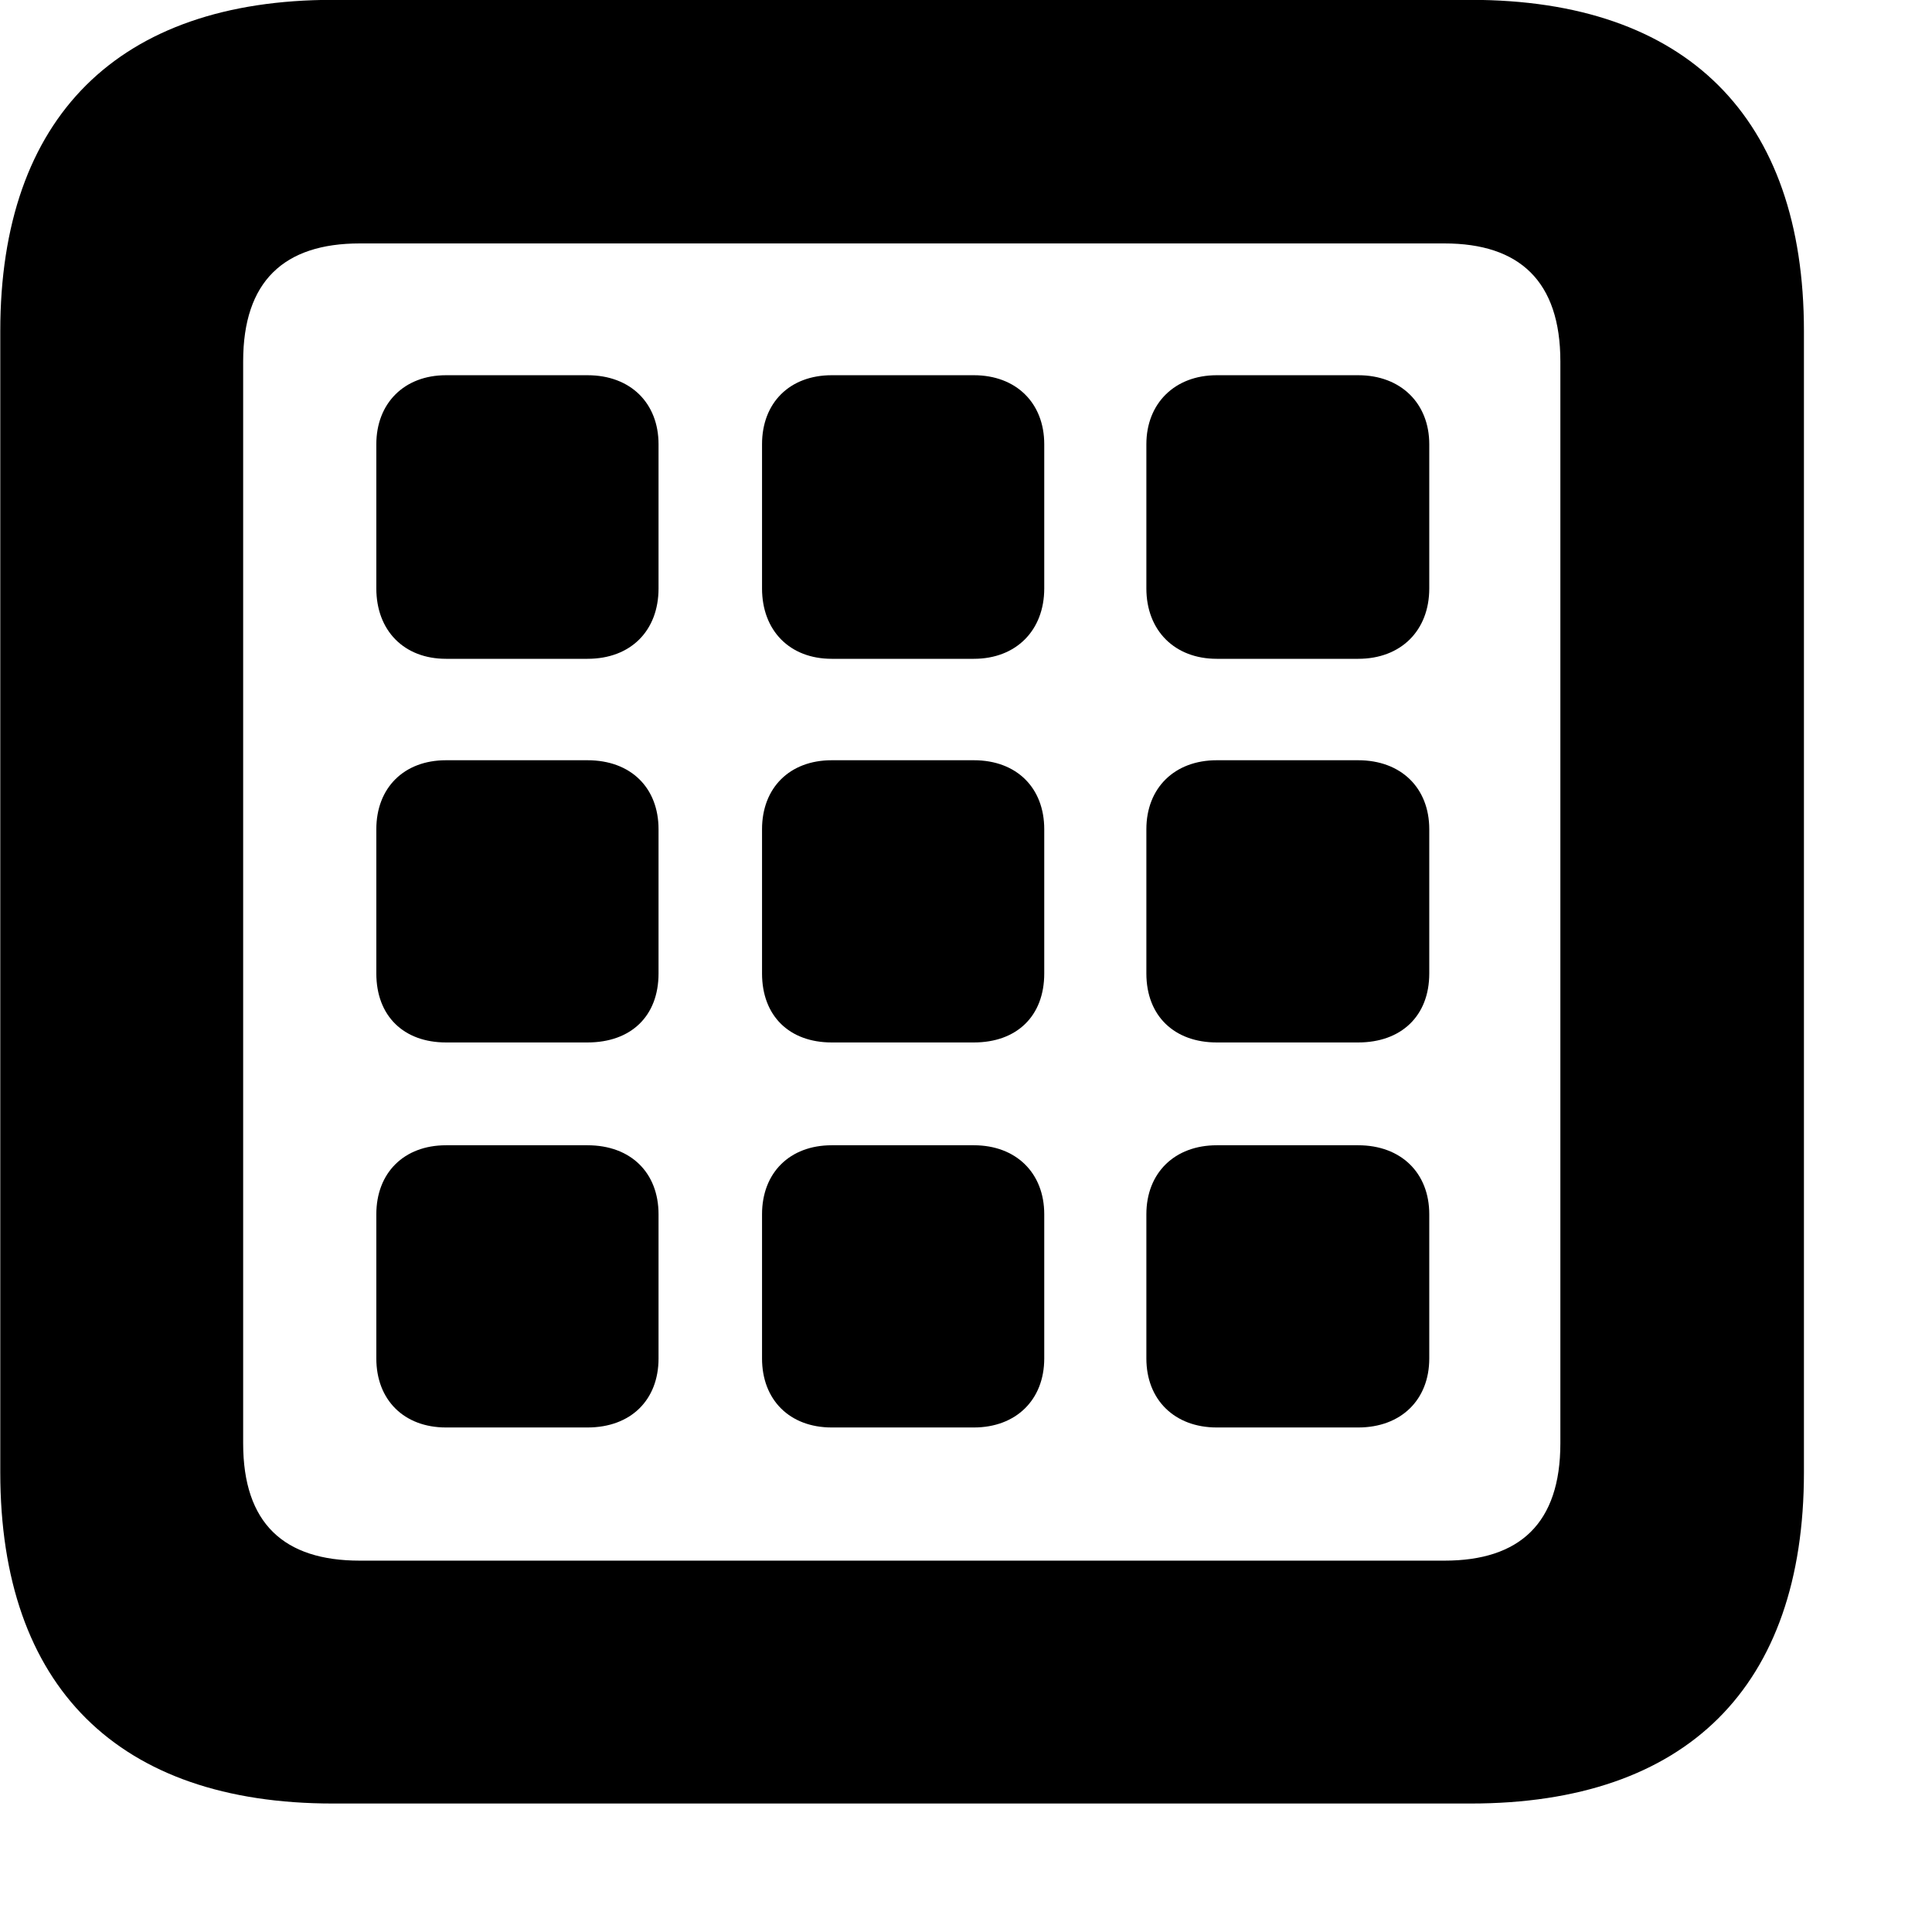 <svg xmlns="http://www.w3.org/2000/svg" viewBox="0 0 28 28" width="28" height="28">
  <path d="M4.824 26.138H21.314C24.444 26.138 26.144 24.448 26.144 21.338V4.798C26.144 1.698 24.444 -0.002 21.314 -0.002H4.824C1.714 -0.002 0.004 1.698 0.004 4.798V21.338C0.004 24.448 1.714 26.138 4.824 26.138ZM5.214 22.618C4.114 22.618 3.524 22.078 3.524 20.918V5.238C3.524 4.078 4.114 3.528 5.214 3.528H20.934C22.024 3.528 22.614 4.078 22.614 5.238V20.918C22.614 22.078 22.024 22.618 20.934 22.618ZM5.454 8.528C5.454 9.138 5.854 9.548 6.464 9.548H8.514C9.144 9.548 9.544 9.138 9.544 8.528V6.438C9.544 5.848 9.144 5.438 8.514 5.438H6.464C5.854 5.438 5.454 5.848 5.454 6.438ZM11.044 8.528C11.044 9.138 11.444 9.548 12.054 9.548H14.114C14.724 9.548 15.134 9.138 15.134 8.528V6.438C15.134 5.838 14.724 5.438 14.114 5.438H12.054C11.444 5.438 11.044 5.838 11.044 6.438ZM16.614 8.528C16.614 9.138 17.024 9.548 17.634 9.548H19.684C20.304 9.548 20.714 9.138 20.714 8.528V6.438C20.714 5.848 20.304 5.438 19.684 5.438H17.634C17.024 5.438 16.614 5.848 16.614 6.438ZM5.454 14.108C5.454 14.728 5.854 15.108 6.464 15.108H8.514C9.144 15.108 9.544 14.728 9.544 14.108V12.018C9.544 11.418 9.144 11.018 8.514 11.018H6.464C5.854 11.018 5.454 11.418 5.454 12.018ZM11.044 14.108C11.044 14.728 11.444 15.108 12.054 15.108H14.114C14.734 15.108 15.134 14.728 15.134 14.108V12.018C15.134 11.418 14.734 11.018 14.114 11.018H12.054C11.444 11.018 11.044 11.418 11.044 12.018ZM16.614 14.108C16.614 14.728 17.024 15.108 17.634 15.108H19.684C20.304 15.108 20.714 14.728 20.714 14.108V12.018C20.714 11.418 20.304 11.018 19.684 11.018H17.634C17.024 11.018 16.614 11.418 16.614 12.018ZM5.454 19.688C5.454 20.288 5.854 20.688 6.464 20.688H8.514C9.144 20.688 9.544 20.288 9.544 19.688V17.598C9.544 16.998 9.144 16.598 8.514 16.598H6.464C5.854 16.598 5.454 16.998 5.454 17.598ZM11.044 19.688C11.044 20.288 11.444 20.688 12.054 20.688H14.114C14.724 20.688 15.134 20.288 15.134 19.688V17.598C15.134 16.998 14.724 16.598 14.114 16.598H12.054C11.444 16.598 11.044 16.998 11.044 17.598ZM16.614 19.688C16.614 20.288 17.024 20.688 17.634 20.688H19.684C20.304 20.688 20.714 20.288 20.714 19.688V17.598C20.714 16.998 20.304 16.598 19.684 16.598H17.634C17.024 16.598 16.614 16.998 16.614 17.598Z" />
</svg>